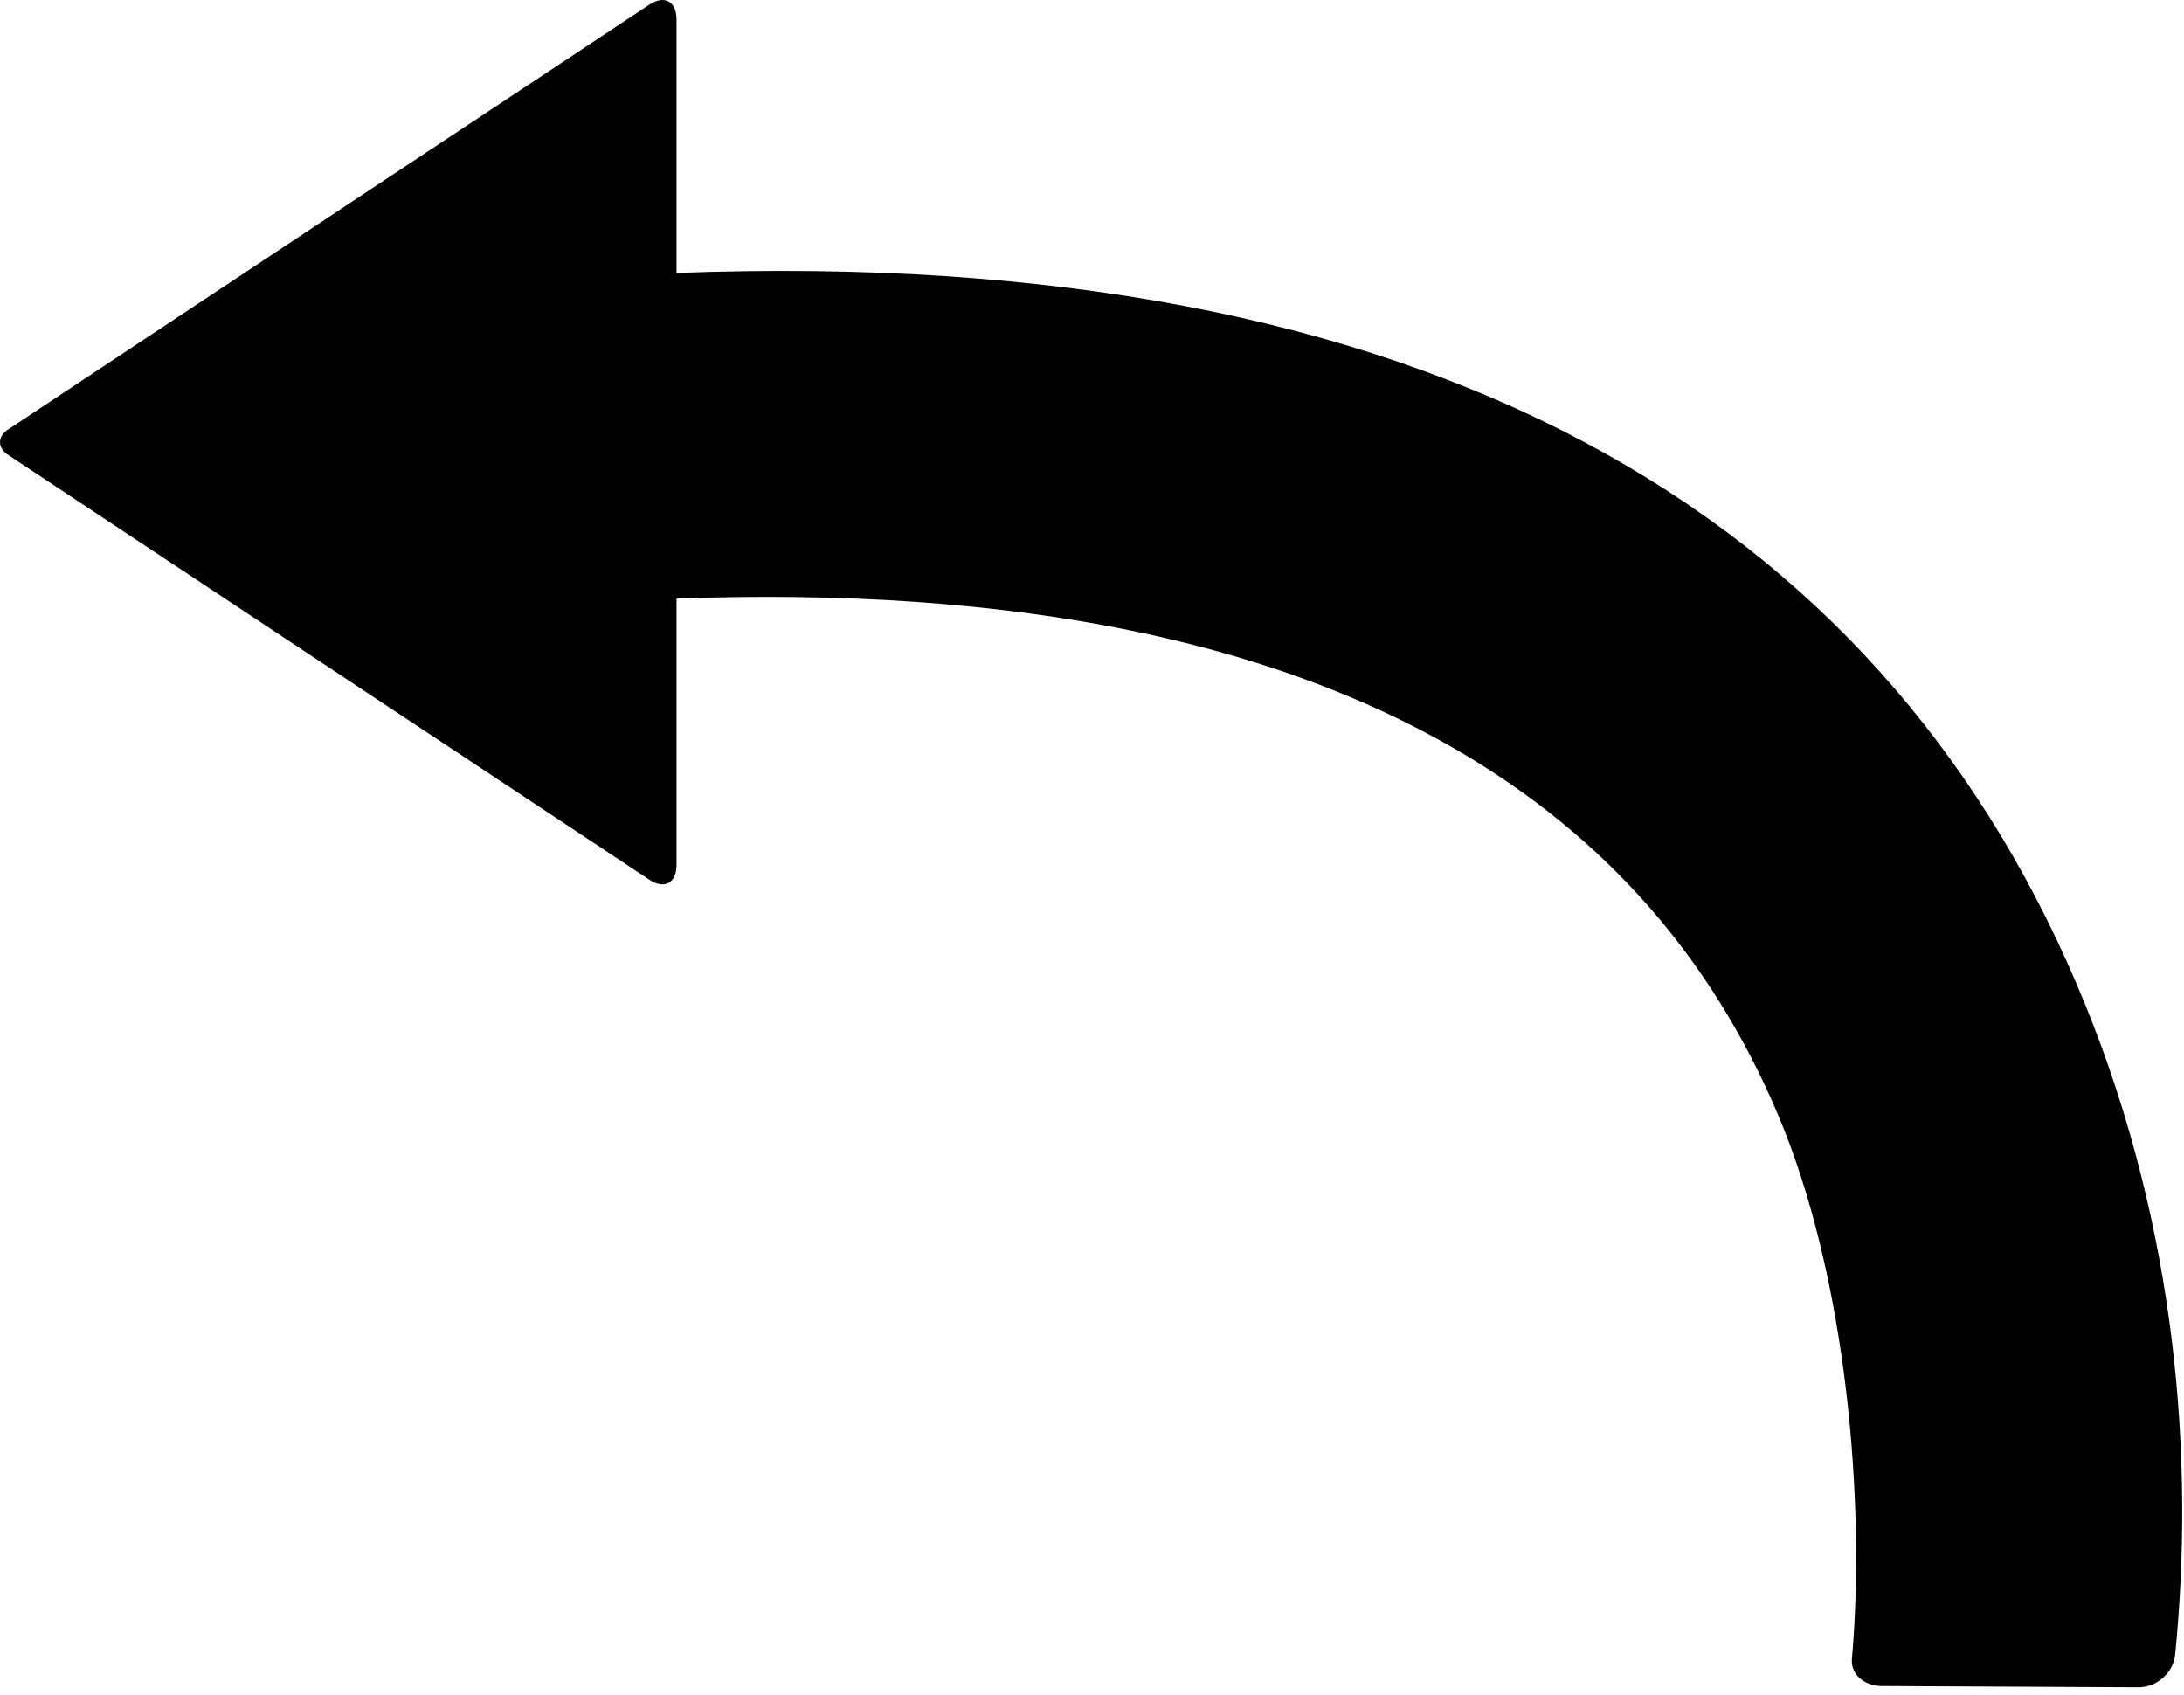<svg width="134" height="104" viewBox="0 0 134 104" xmlns="http://www.w3.org/2000/svg">
    <title>
        PBS-reply_mail
    </title>
    <path d="M41.508 16.743c46.235-1.737 73.58 14.826 85.903 43.618 5.851 13.674 7.224 27.78 6.14 40.136-.12 1.363-.099 1.04-.099 1.04-.125 1.106-1.144 1.98-2.25 1.974l-15.752-.078c-1.103-.006-1.922-.76-1.823-1.683 0 0-.078.897 0 0 .82-9.356-.248-23.341-4.603-33.52-3.992-9.326-10.392-16.885-19.797-22.313-11.452-6.608-27.14-9.94-47.719-9.197v16.348c0 1.107-.747 1.51-1.659.906L.483 27.897c-.641-.425-.643-1.113 0-1.54L39.848.282c.918-.607 1.66-.198 1.66.907v15.555z" fill-rule="evenodd"/>
</svg>
